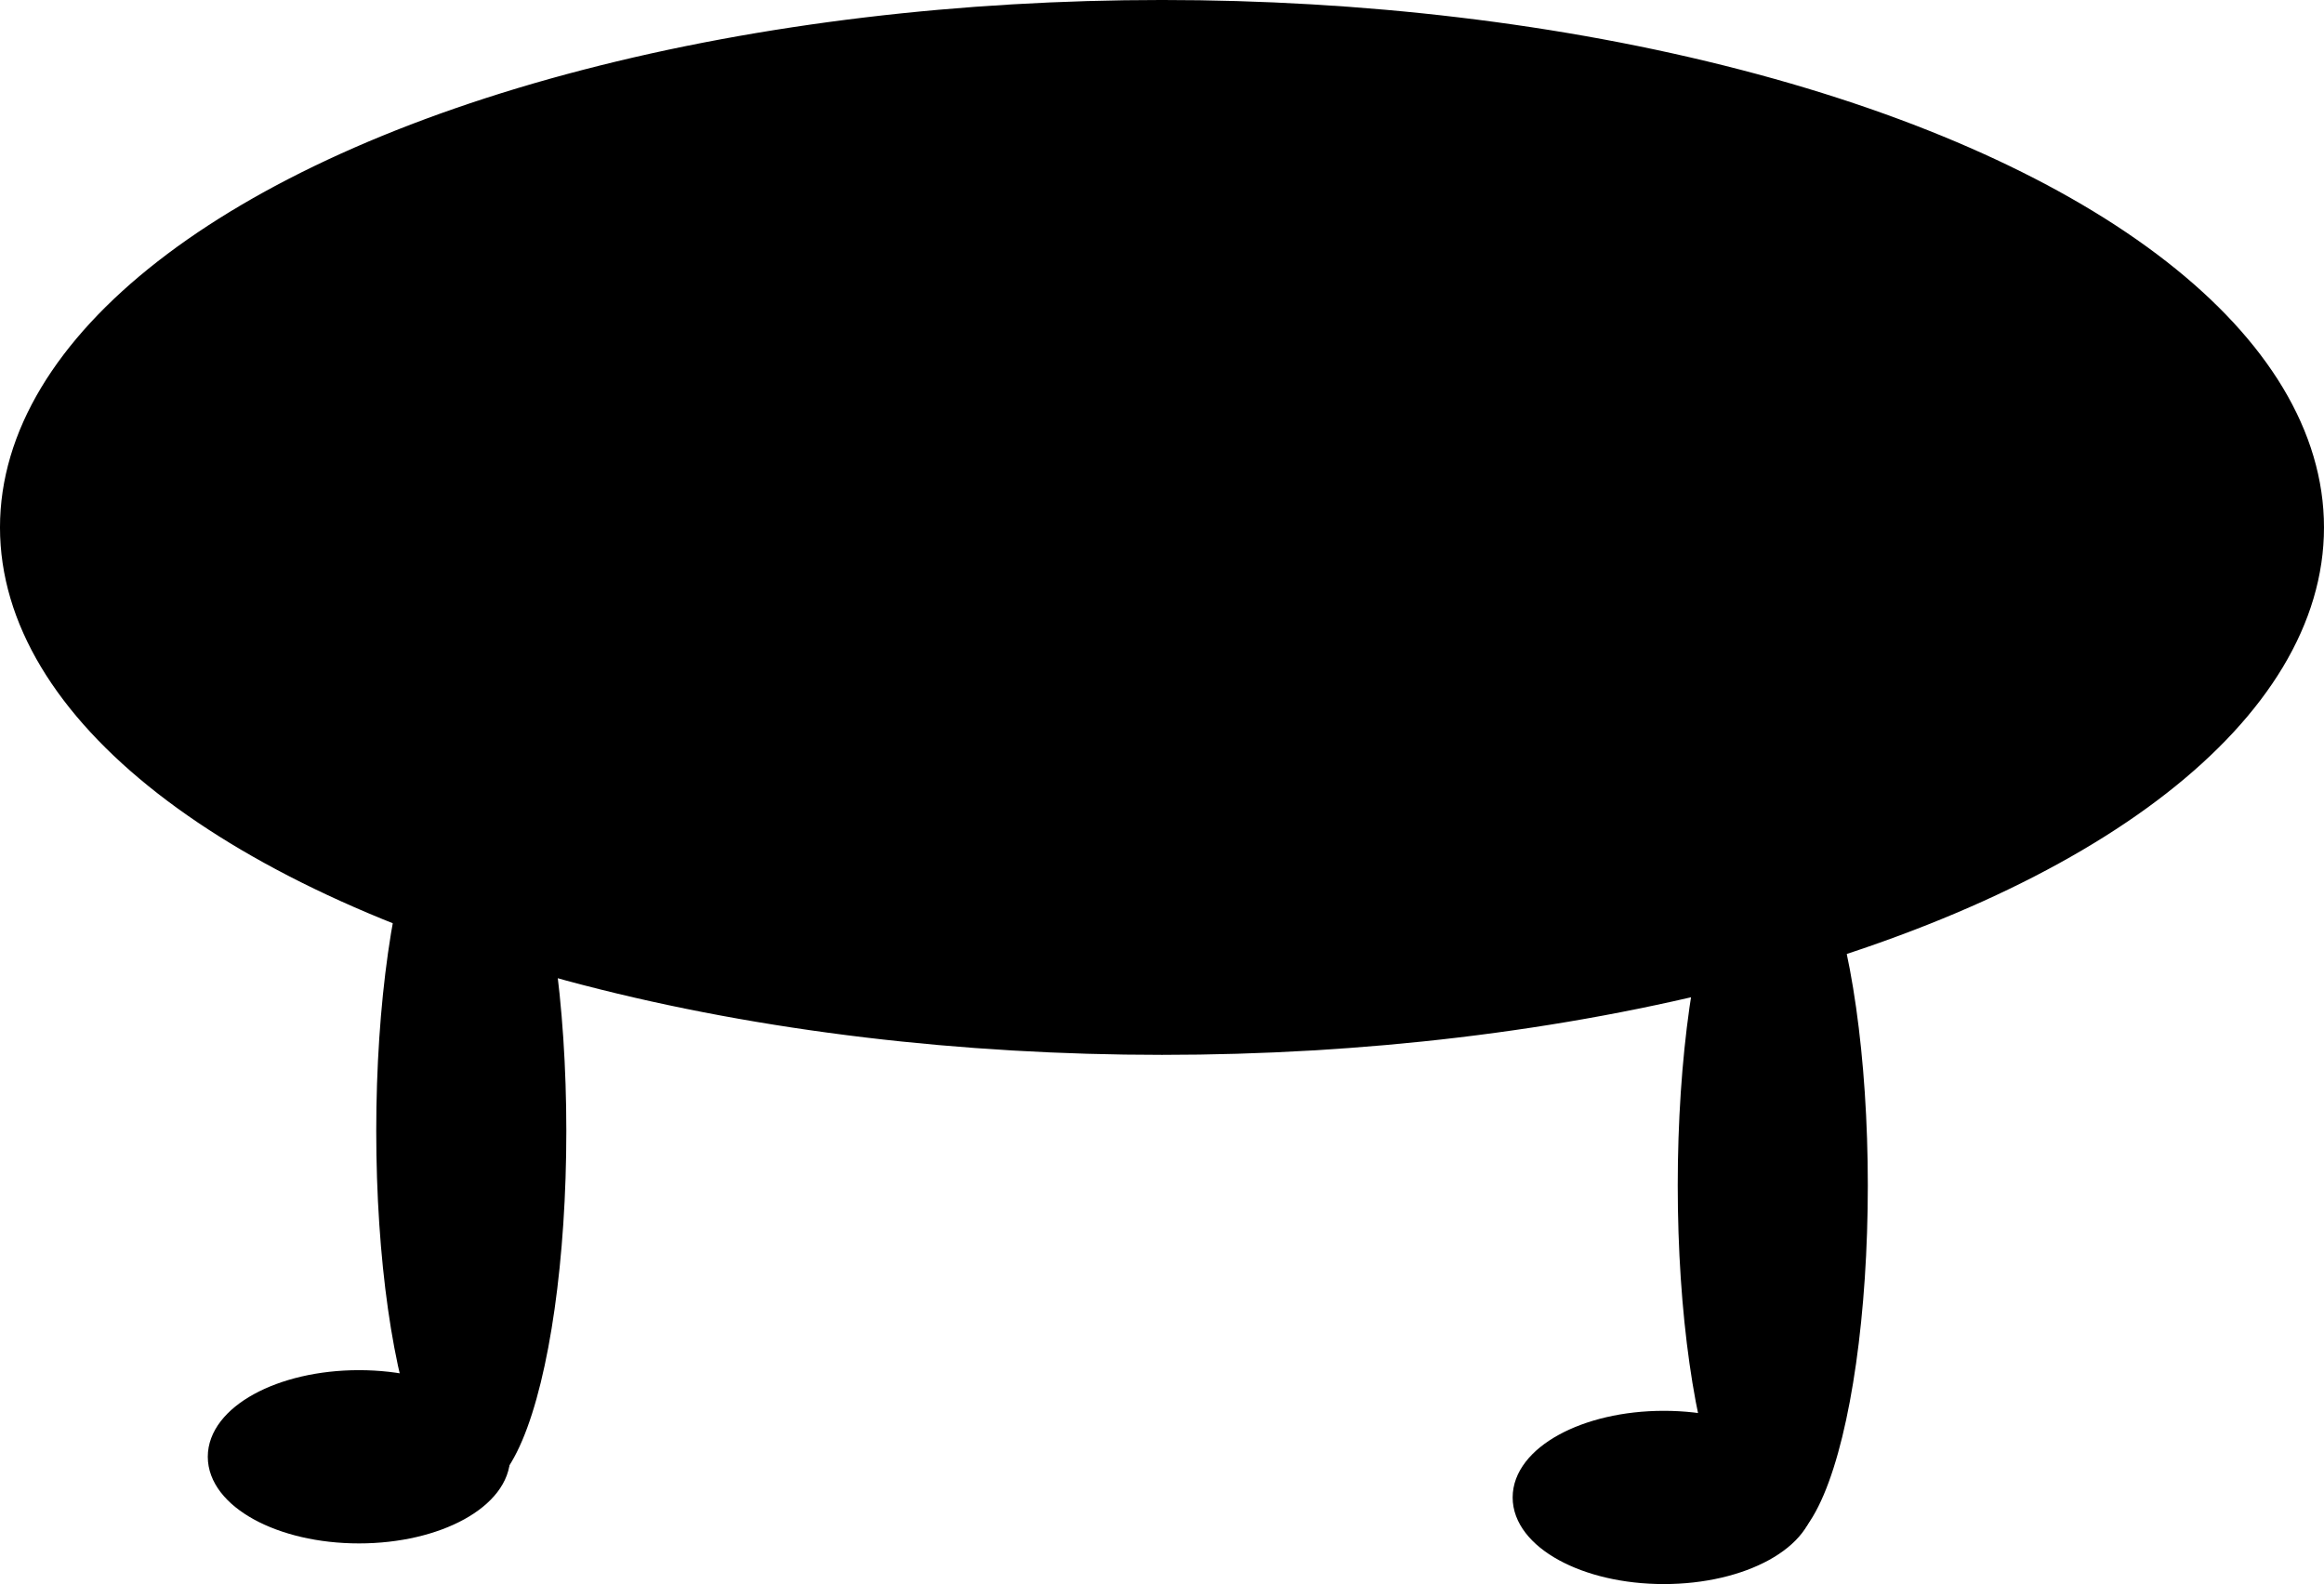 <?xml version="1.0" encoding="UTF-8" standalone="no"?>
<!-- Created with Inkscape (http://www.inkscape.org/) -->

<svg
   width="111.001mm"
   height="75.661mm"
   viewBox="0 0 111.001 75.661"
   version="1.1"
   id="svg1"
   inkscape:export-filename="bitmap.svg"
   inkscape:export-xdpi="96"
   inkscape:export-ydpi="96"
   sodipodi:docname="body.svg"
   xmlns:inkscape="http://www.inkscape.org/namespaces/inkscape"
   xmlns:sodipodi="http://sodipodi.sourceforge.net/DTD/sodipodi-0.dtd"
   xmlns="http://www.w3.org/2000/svg"
   xmlns:svg="http://www.w3.org/2000/svg">
  <sodipodi:namedview
     id="namedview1"
     pagecolor="#ffffff"
     bordercolor="#000000"
     borderopacity="0.25"
     inkscape:showpageshadow="2"
     inkscape:pageopacity="0.0"
     inkscape:pagecheckerboard="0"
     inkscape:deskcolor="#d1d1d1"
     inkscape:document-units="mm" />
  <defs
     id="defs1" />
  <g
     inkscape:label="Layer 1"
     inkscape:groupmode="layer"
     id="layer1"
     transform="translate(-0.939,-0.896)">
    <ellipse
       style="fill:#000000;fill-opacity:1;stroke:#000000;stroke-width:0.765"
       id="path5"
       cx="56.439"
       cy="26.088"
       rx="55.118"
       ry="24.81" />
    <ellipse
       style="fill:#000000;fill-opacity:1;stroke:#000000;stroke-width:0.765"
       id="path6"
       cx="23.449"
       cy="54.921"
       rx="4.157"
       ry="16.897" />
    <ellipse
       style="fill:#000000;fill-opacity:1;stroke:#000000;stroke-width:0.765"
       id="path6-7"
       cx="85.612"
       cy="57.517"
       rx="4.157"
       ry="16.897" />
    <ellipse
       style="fill:#000000;fill-opacity:1;stroke:#000000;stroke-width:0.765"
       id="path7"
       cx="18.085"
       cy="70.478"
       rx="6.839"
       ry="3.755" />
    <ellipse
       style="fill:#000000;fill-opacity:1;stroke:#000000;stroke-width:0.765"
       id="path7-4"
       cx="80.409"
       cy="72.42"
       rx="6.839"
       ry="3.755" />
  </g>
</svg>
